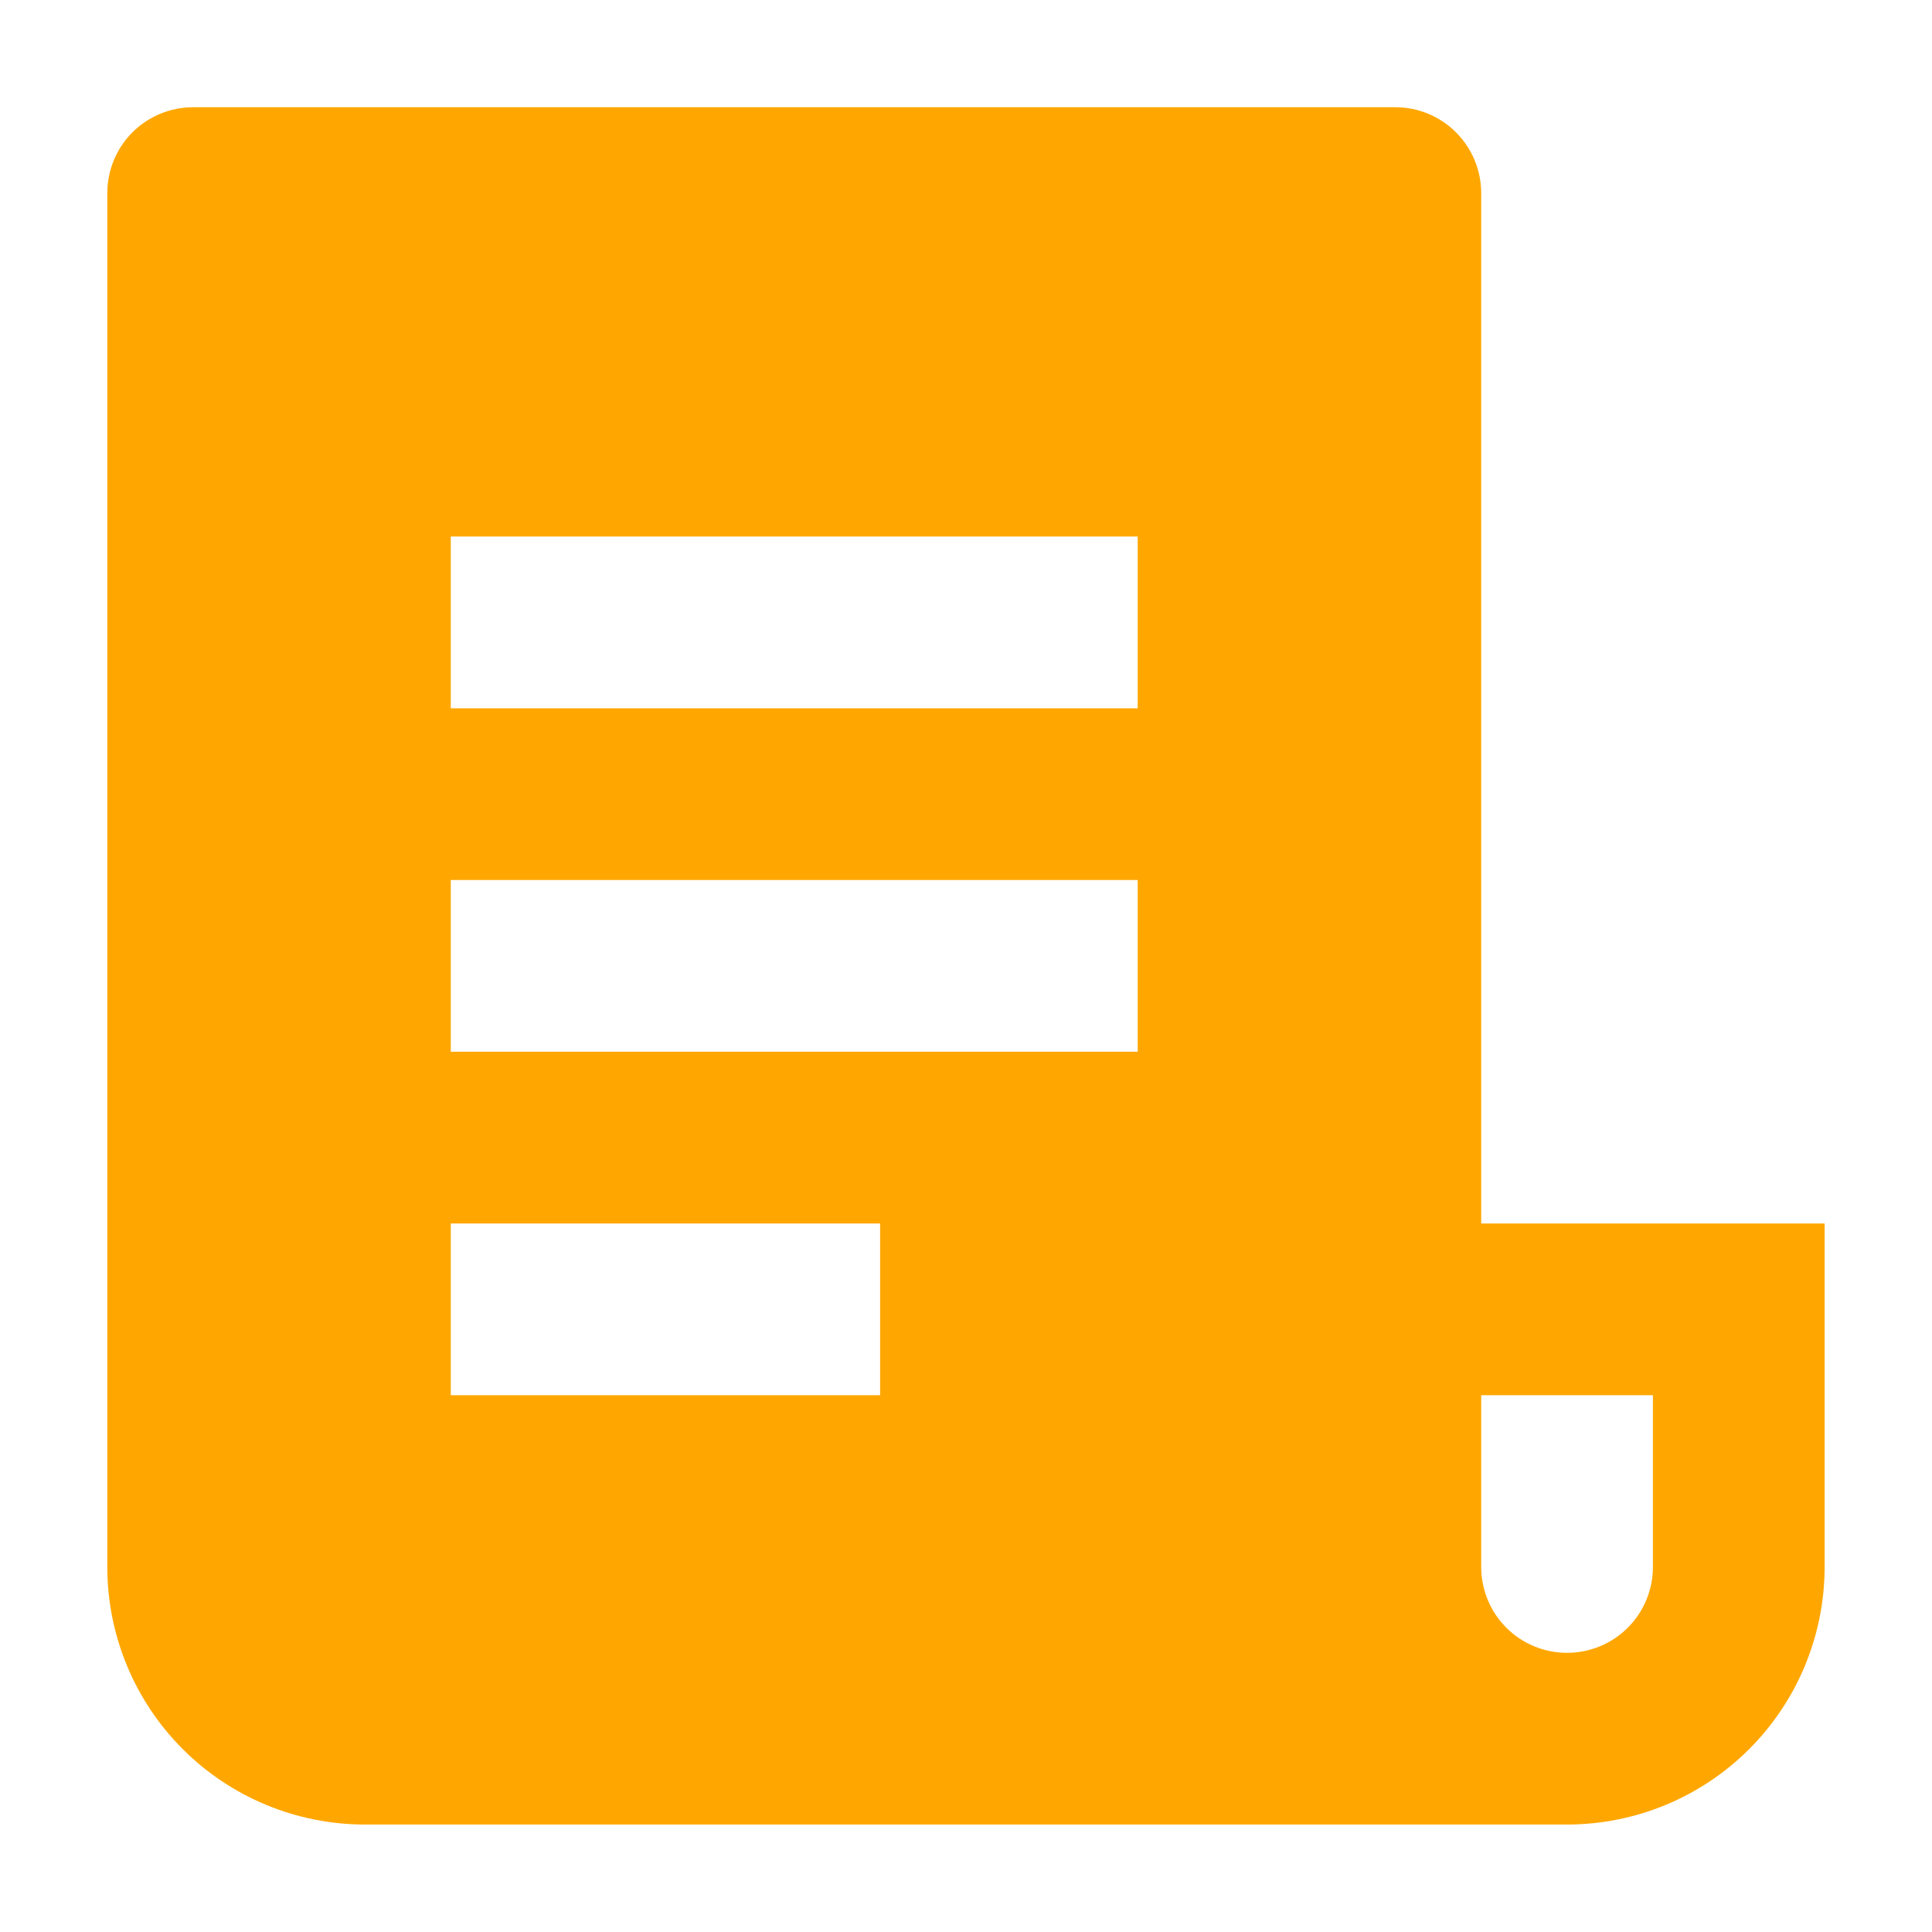 <svg width="24" height="24" viewBox="0 0 24 24" fill="none" xmlns="http://www.w3.org/2000/svg">
<path d="M19.466 22.665H4.533C3.684 22.665 2.87 22.328 2.27 21.728C1.67 21.128 1.333 20.314 1.333 19.465V2.399C1.333 2.116 1.445 1.844 1.645 1.644C1.845 1.444 2.117 1.332 2.4 1.332H17.333C17.616 1.332 17.887 1.444 18.087 1.644C18.287 1.844 18.4 2.116 18.4 2.399V15.199H22.666V19.465C22.666 20.314 22.329 21.128 21.729 21.728C21.129 22.328 20.315 22.665 19.466 22.665ZM18.4 17.332V19.465C18.4 19.748 18.512 20.02 18.712 20.22C18.912 20.42 19.183 20.532 19.466 20.532C19.749 20.532 20.021 20.42 20.221 20.22C20.421 20.02 20.533 19.748 20.533 19.465V17.332H18.4ZM5.6 6.665V8.799H14.133V6.665H5.6ZM5.6 10.932V13.065H14.133V10.932H5.6ZM5.6 15.199V17.332H10.933V15.199H5.6Z" fill="#FFA700"/>
</svg>
